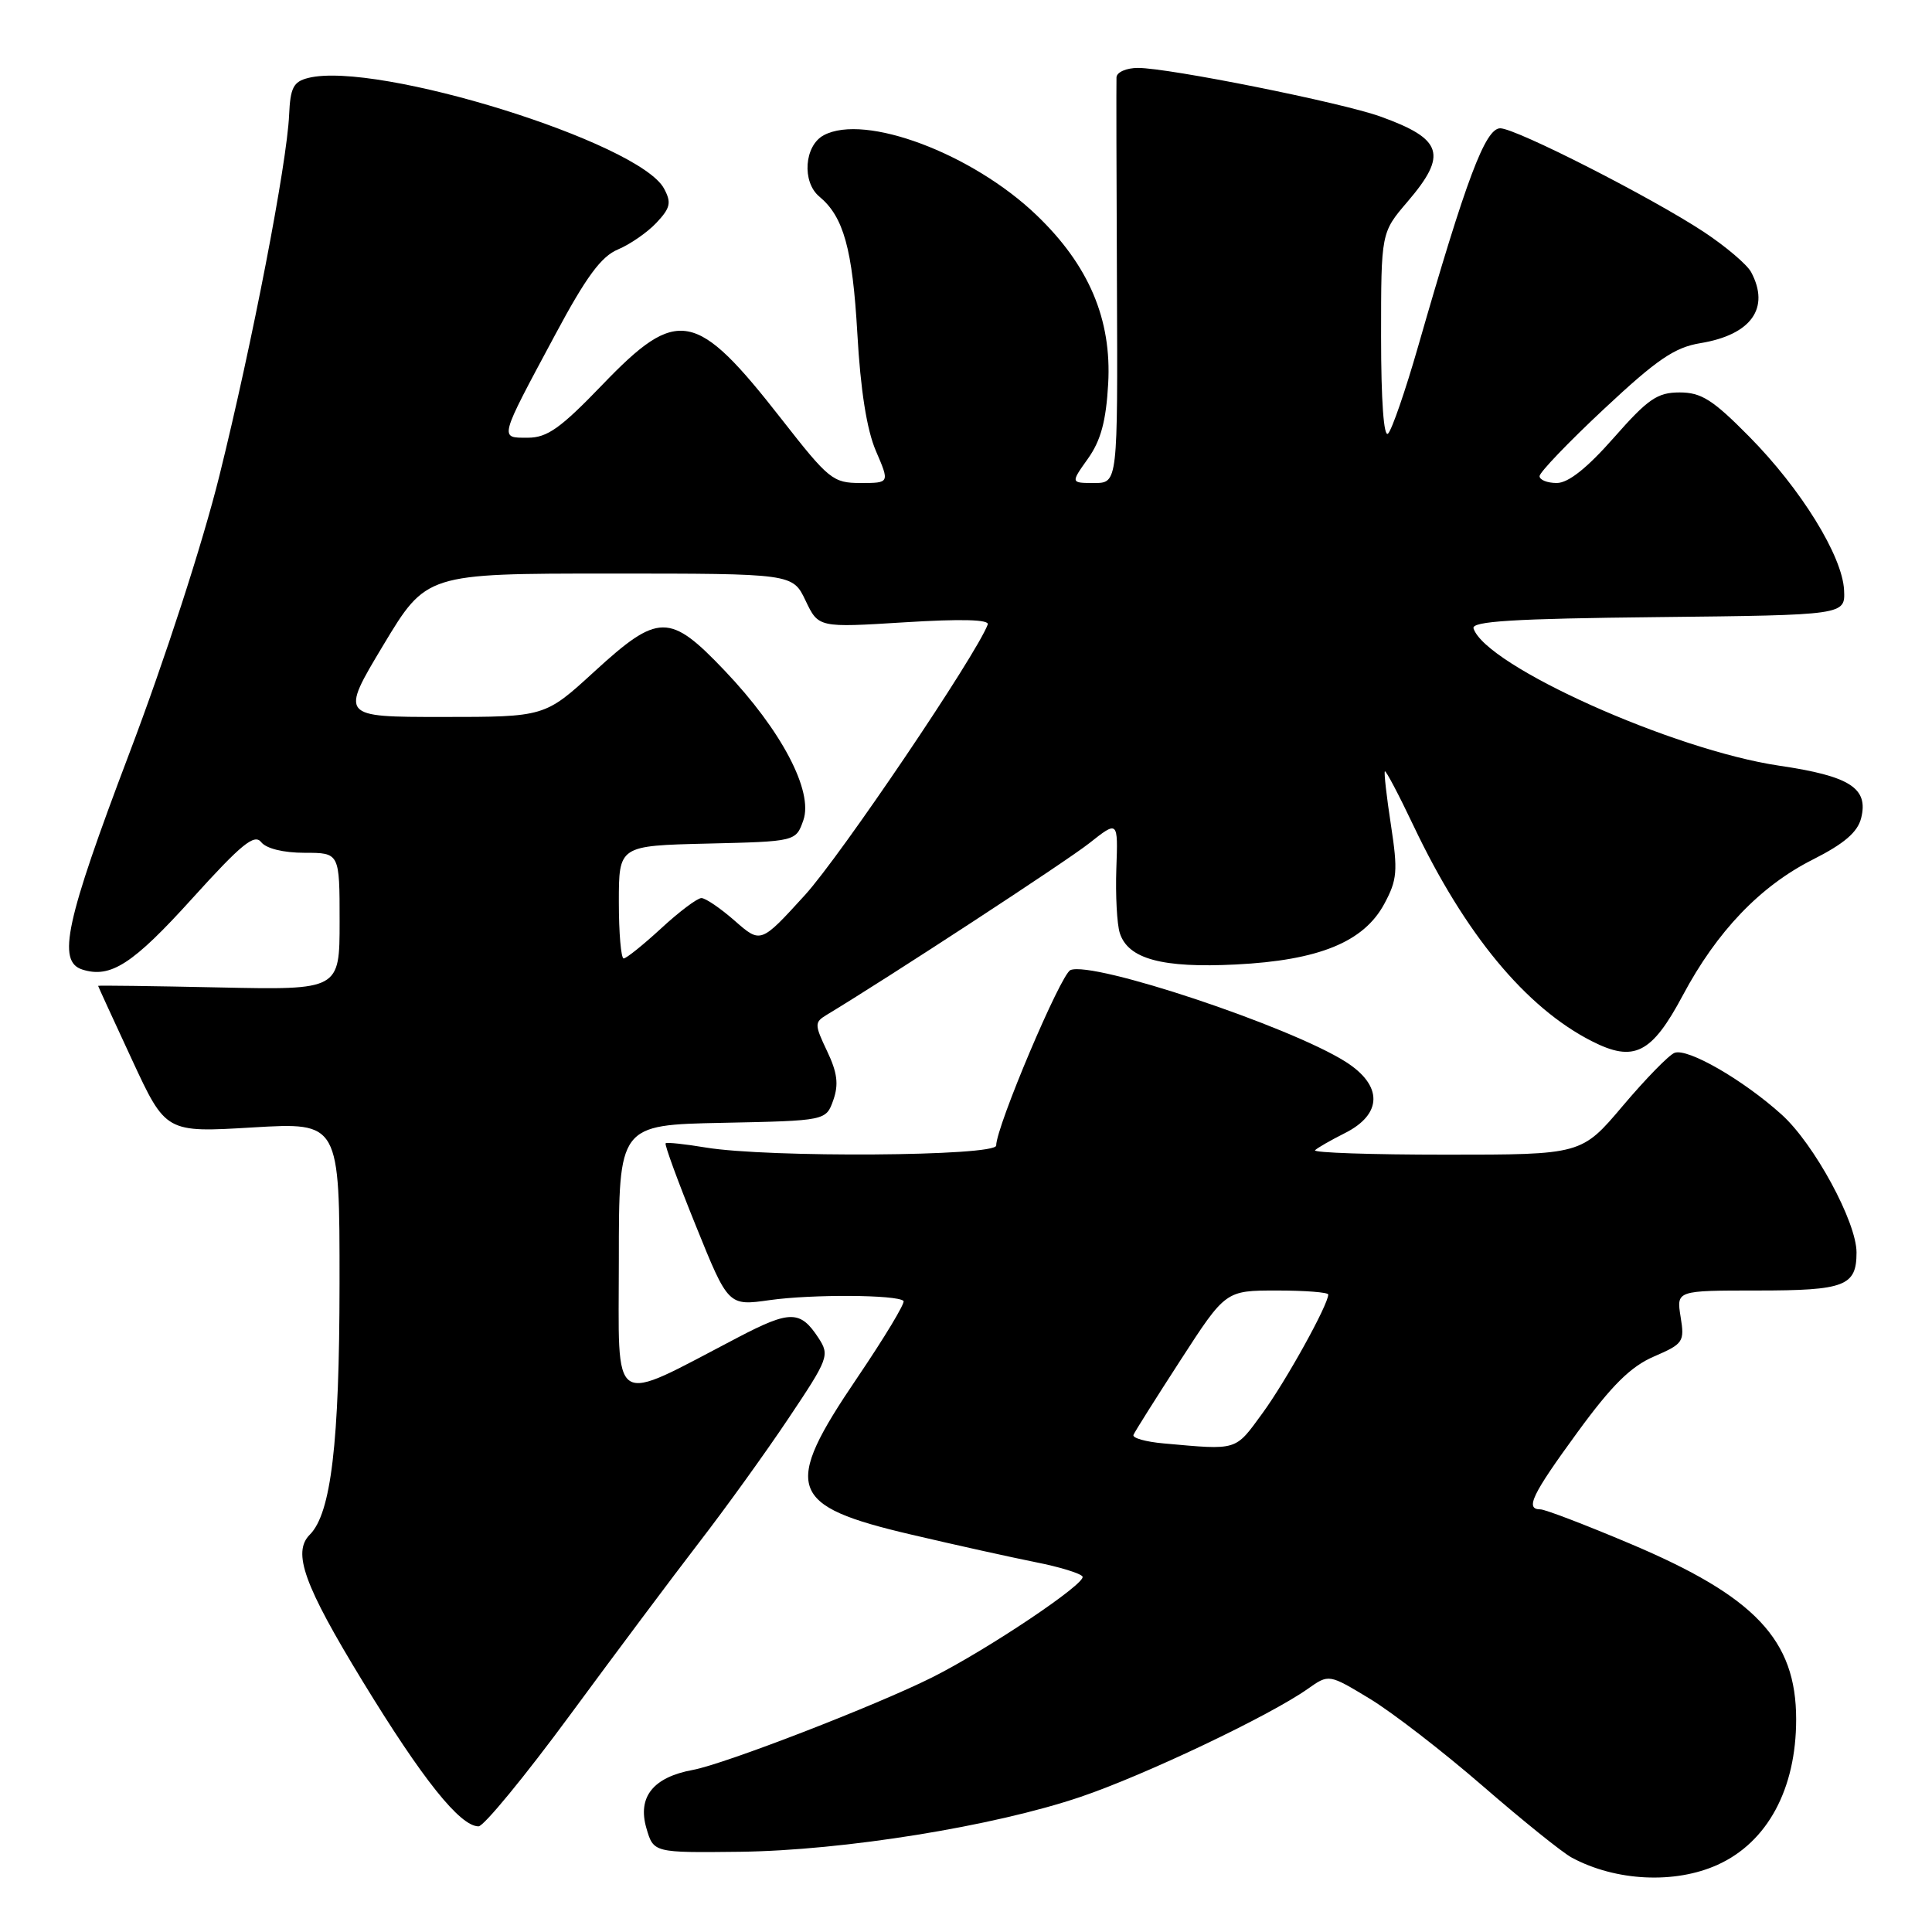 <?xml version="1.0" encoding="UTF-8" standalone="no"?>
<!DOCTYPE svg PUBLIC "-//W3C//DTD SVG 1.1//EN" "http://www.w3.org/Graphics/SVG/1.1/DTD/svg11.dtd" >
<svg xmlns="http://www.w3.org/2000/svg" xmlns:xlink="http://www.w3.org/1999/xlink" version="1.1" viewBox="0 0 256 256">
 <g >
 <path fill="currentColor"
d=" M 227.60 247.09 C 234.20 244.10 238.00 237.05 238.00 227.82 C 238.00 217.28 232.57 211.54 215.98 204.54 C 210.07 202.04 204.73 200.00 204.12 200.00 C 202.04 200.00 202.98 198.06 209.04 189.76 C 213.58 183.54 216.09 181.06 219.17 179.74 C 223.05 178.06 223.23 177.80 222.69 174.49 C 222.13 171.00 222.13 171.00 232.86 171.00 C 244.46 171.00 246.00 170.41 246.00 165.96 C 246.00 161.92 240.39 151.58 236.09 147.70 C 230.99 143.09 223.60 138.83 221.88 139.51 C 221.12 139.81 218.04 142.97 215.03 146.53 C 209.56 153.00 209.56 153.00 191.61 153.00 C 181.74 153.00 173.93 152.74 174.25 152.41 C 174.58 152.09 176.34 151.08 178.17 150.16 C 183.22 147.64 183.26 143.82 178.27 140.67 C 170.80 135.96 144.84 127.31 141.84 128.54 C 140.56 129.07 132.00 149.29 132.00 151.79 C 132.00 153.22 101.74 153.42 93.50 152.05 C 90.75 151.59 88.36 151.34 88.20 151.49 C 88.03 151.65 89.83 156.56 92.20 162.41 C 96.50 173.05 96.50 173.05 102.00 172.27 C 107.62 171.48 118.89 171.55 119.72 172.38 C 119.97 172.64 117.21 177.21 113.59 182.56 C 103.63 197.24 104.42 199.52 120.74 203.34 C 126.66 204.73 134.08 206.37 137.23 207.00 C 140.39 207.62 143.18 208.48 143.44 208.90 C 143.98 209.78 130.86 218.58 123.50 222.27 C 116.05 226.00 96.03 233.74 91.82 234.52 C 86.54 235.49 84.45 238.11 85.65 242.24 C 86.60 245.50 86.60 245.50 98.05 245.37 C 111.77 245.20 131.68 242.00 143.20 238.09 C 151.68 235.22 168.27 227.33 173.29 223.78 C 176.08 221.81 176.08 221.81 181.50 225.09 C 184.49 226.90 191.23 232.11 196.49 236.67 C 201.75 241.23 207.05 245.50 208.28 246.15 C 214.10 249.28 221.94 249.66 227.60 247.09 Z  M 75.53 227.25 C 81.50 219.14 89.21 208.83 92.66 204.35 C 96.12 199.87 101.44 192.49 104.48 187.94 C 109.80 180.00 109.95 179.58 108.45 177.28 C 106.05 173.62 104.71 173.60 97.85 177.18 C 80.61 186.17 82.00 187.06 82.00 166.97 C 82.00 149.06 82.00 149.06 95.73 148.78 C 109.45 148.50 109.45 148.50 110.42 145.76 C 111.15 143.68 110.95 142.12 109.59 139.27 C 107.93 135.78 107.92 135.46 109.48 134.51 C 117.74 129.53 141.30 114.13 144.32 111.74 C 148.15 108.71 148.15 108.71 147.92 115.11 C 147.80 118.62 148.00 122.46 148.38 123.64 C 149.48 127.07 154.00 128.29 163.75 127.80 C 174.76 127.25 180.71 124.82 183.43 119.76 C 185.14 116.58 185.24 115.42 184.31 109.34 C 183.73 105.58 183.37 102.37 183.50 102.21 C 183.63 102.05 185.34 105.29 187.29 109.40 C 194.11 123.76 202.16 133.49 210.90 137.95 C 216.51 140.81 218.85 139.64 222.98 131.89 C 227.49 123.42 233.24 117.41 240.20 113.90 C 244.36 111.80 246.14 110.27 246.61 108.41 C 247.61 104.43 245.14 102.84 235.77 101.46 C 221.70 99.38 196.87 88.23 195.25 83.27 C 194.94 82.32 200.54 81.97 219.67 81.77 C 244.50 81.50 244.50 81.50 244.35 78.21 C 244.14 73.69 238.64 64.78 231.75 57.82 C 226.96 52.97 225.43 52.00 222.56 52.00 C 219.61 52.00 218.37 52.85 213.84 58.00 C 210.29 62.03 207.81 64.00 206.28 64.00 C 205.02 64.00 204.00 63.59 204.00 63.09 C 204.00 62.59 207.85 58.57 212.56 54.17 C 219.56 47.62 221.90 46.03 225.31 45.47 C 232.05 44.36 234.58 40.82 232.03 36.05 C 231.49 35.05 228.68 32.66 225.78 30.74 C 218.84 26.16 200.86 17.00 198.79 17.00 C 196.81 17.00 194.29 23.69 187.88 46.00 C 186.22 51.78 184.44 56.93 183.93 57.45 C 183.36 58.04 183.00 53.14 183.00 44.61 C 183.00 30.82 183.00 30.82 186.50 26.73 C 191.85 20.48 191.19 18.42 182.91 15.44 C 177.78 13.59 154.89 9.00 150.79 9.00 C 149.26 9.00 147.97 9.56 147.94 10.25 C 147.91 10.94 147.93 23.31 148.00 37.75 C 148.11 64.00 148.11 64.00 144.99 64.00 C 141.86 64.00 141.86 64.00 144.16 60.77 C 145.86 58.38 146.56 55.81 146.84 50.85 C 147.32 42.32 144.28 35.15 137.35 28.51 C 128.83 20.34 114.60 15.00 109.15 17.92 C 106.57 19.30 106.23 24.11 108.57 26.05 C 111.78 28.72 112.96 32.97 113.60 44.15 C 114.02 51.68 114.85 56.93 116.06 59.75 C 117.89 64.00 117.89 64.00 114.03 64.00 C 110.37 64.00 109.82 63.55 103.56 55.54 C 92.23 41.04 89.82 40.57 79.80 51.00 C 74.27 56.75 72.51 58.00 69.93 58.00 C 66.15 58.00 66.06 58.35 73.55 44.38 C 77.68 36.66 79.67 33.97 81.89 33.05 C 83.49 32.38 85.79 30.79 86.99 29.51 C 88.83 27.55 88.99 26.85 87.99 24.99 C 84.72 18.87 49.91 8.05 40.84 10.33 C 38.88 10.82 38.47 11.62 38.31 15.21 C 38.03 21.65 33.42 45.51 29.08 63.00 C 26.83 72.07 21.86 87.37 17.11 99.89 C 8.69 122.10 7.54 127.40 10.91 128.47 C 14.66 129.66 17.60 127.76 25.50 119.02 C 31.99 111.85 33.71 110.44 34.61 111.59 C 35.28 112.44 37.56 113.00 40.36 113.00 C 45.00 113.00 45.00 113.00 45.00 122.09 C 45.00 131.18 45.00 131.18 29.00 130.84 C 20.20 130.65 13.00 130.56 13.00 130.63 C 13.00 130.69 15.02 135.10 17.49 140.42 C 21.97 150.08 21.97 150.08 33.49 149.39 C 45.00 148.71 45.00 148.71 44.99 170.10 C 44.98 191.22 43.87 200.53 41.05 203.35 C 38.71 205.69 40.29 210.06 48.04 222.76 C 55.98 235.77 60.96 242.00 63.41 242.00 C 64.10 242.00 69.56 235.36 75.53 227.25 Z  M 154.19 191.26 C 151.81 191.05 150.01 190.54 150.19 190.13 C 150.36 189.71 153.18 185.24 156.45 180.19 C 162.40 171.00 162.40 171.00 169.20 171.00 C 172.94 171.00 176.00 171.24 176.00 171.53 C 176.00 172.88 170.41 182.98 167.29 187.25 C 163.61 192.29 164.09 192.15 154.19 191.26 Z  M 82.00 119.53 C 82.00 112.06 82.00 112.06 93.73 111.78 C 105.46 111.50 105.46 111.50 106.45 108.68 C 107.79 104.84 103.55 96.77 96.03 88.87 C 88.73 81.20 87.25 81.21 78.74 89.00 C 72.19 95.00 72.19 95.00 58.63 95.00 C 45.08 95.00 45.08 95.00 50.78 85.50 C 56.49 76.00 56.49 76.00 80.76 76.00 C 105.03 76.00 105.03 76.00 106.74 79.58 C 108.45 83.17 108.45 83.17 119.85 82.46 C 127.37 81.99 131.12 82.09 130.88 82.75 C 129.36 86.80 111.37 113.44 106.65 118.61 C 100.80 125.03 100.80 125.03 97.36 122.01 C 95.48 120.36 93.49 119.00 92.94 119.00 C 92.40 119.00 90.00 120.80 87.62 123.00 C 85.23 125.20 82.99 127.00 82.64 127.00 C 82.29 127.00 82.00 123.64 82.00 119.53 Z "/>
</g>
</svg>